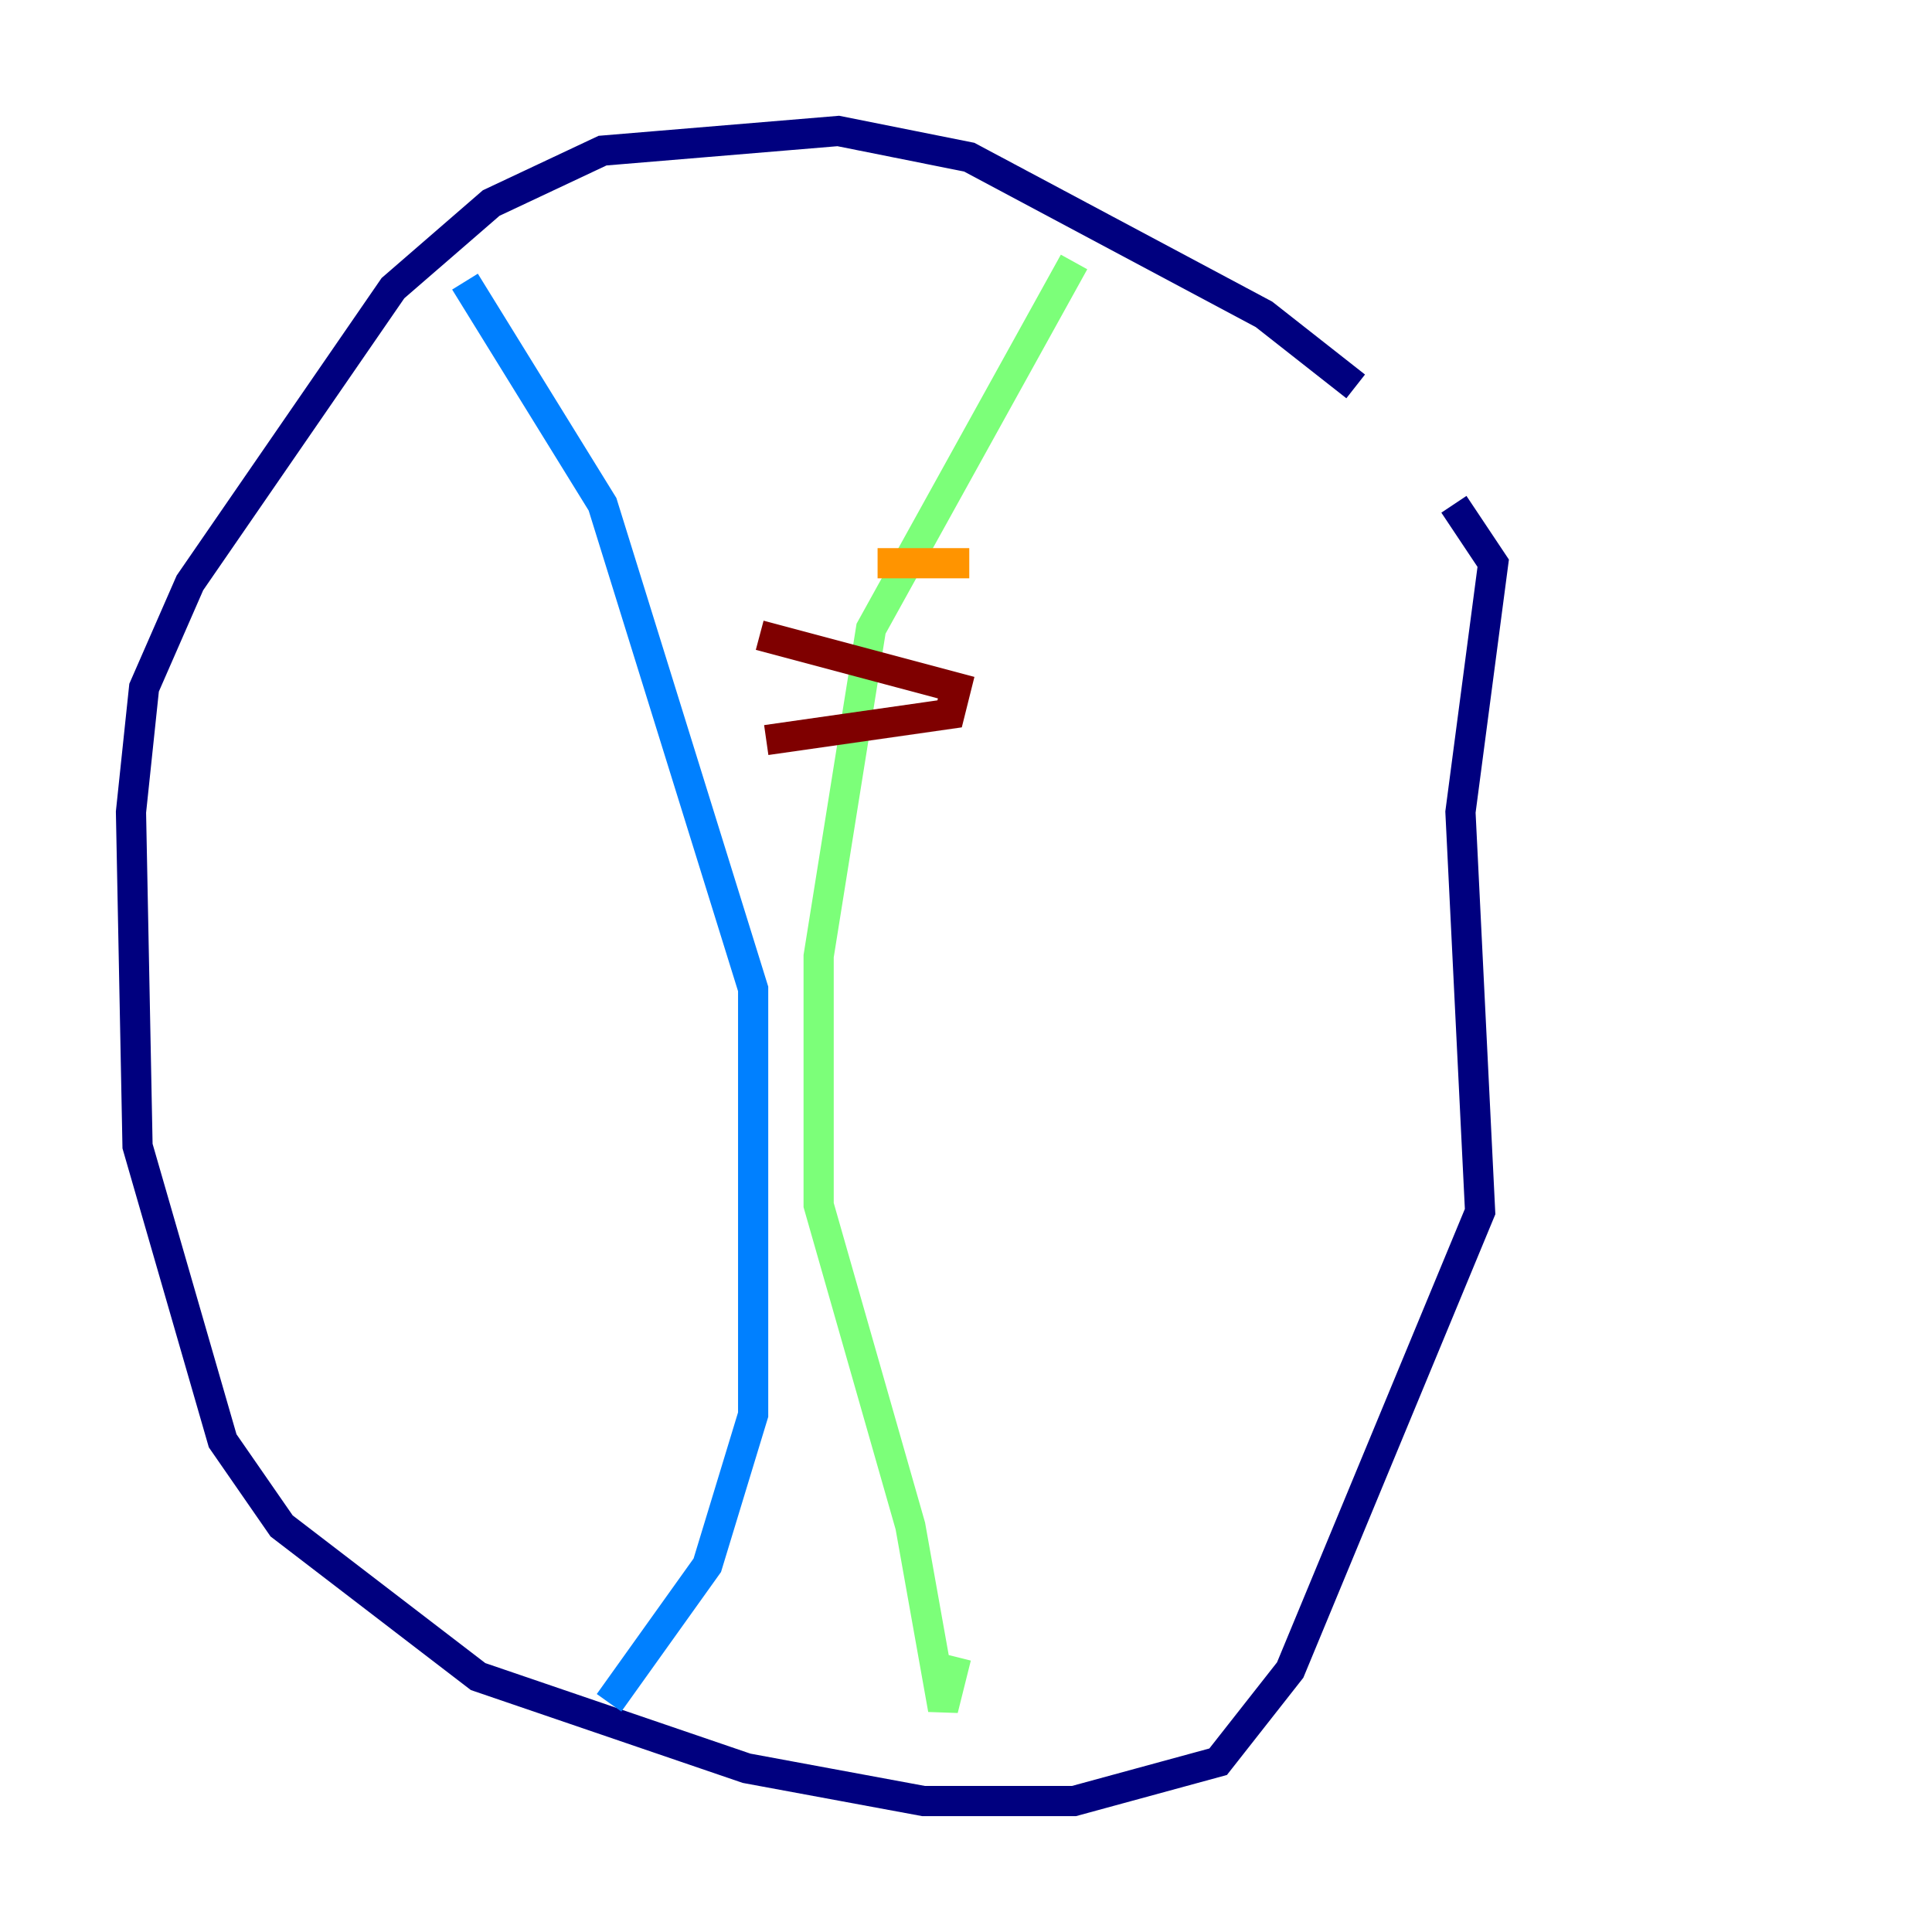<?xml version="1.0" encoding="utf-8" ?>
<svg baseProfile="tiny" height="128" version="1.2" viewBox="0,0,128,128" width="128" xmlns="http://www.w3.org/2000/svg" xmlns:ev="http://www.w3.org/2001/xml-events" xmlns:xlink="http://www.w3.org/1999/xlink"><defs /><polyline fill="none" points="89.817,25.6 83.742,20.827 64.217,10.414 55.539,8.678 39.919,9.98 32.542,13.451 26.034,19.091 12.583,38.617 9.546,45.559 8.678,53.803 9.112,75.932 14.752,95.458 18.658,101.098 31.675,111.078 49.464,117.153 61.18,119.322 71.159,119.322 80.705,116.719 85.478,110.644 98.061,80.271 96.759,53.803 98.929,37.315 96.325,33.41" stroke="#00007f" stroke-width="2" /><polyline fill="none" points="30.807,18.658 39.919,33.41 49.898,65.519 49.898,93.722 46.861,103.702 40.352,112.814" stroke="#0080ff" stroke-width="2" /><polyline fill="none" points="71.159,17.356 57.709,41.654 54.237,63.349 54.237,79.837 60.312,101.098 62.481,113.248 63.349,109.776" stroke="#7cff79" stroke-width="2" /><polyline fill="none" points="58.142,37.315 64.217,37.315" stroke="#ff9400" stroke-width="2" /><polyline fill="none" points="50.332,42.088 63.349,45.559 62.915,47.295 50.766,49.031" stroke="#7f0000" stroke-width="2" /></svg>